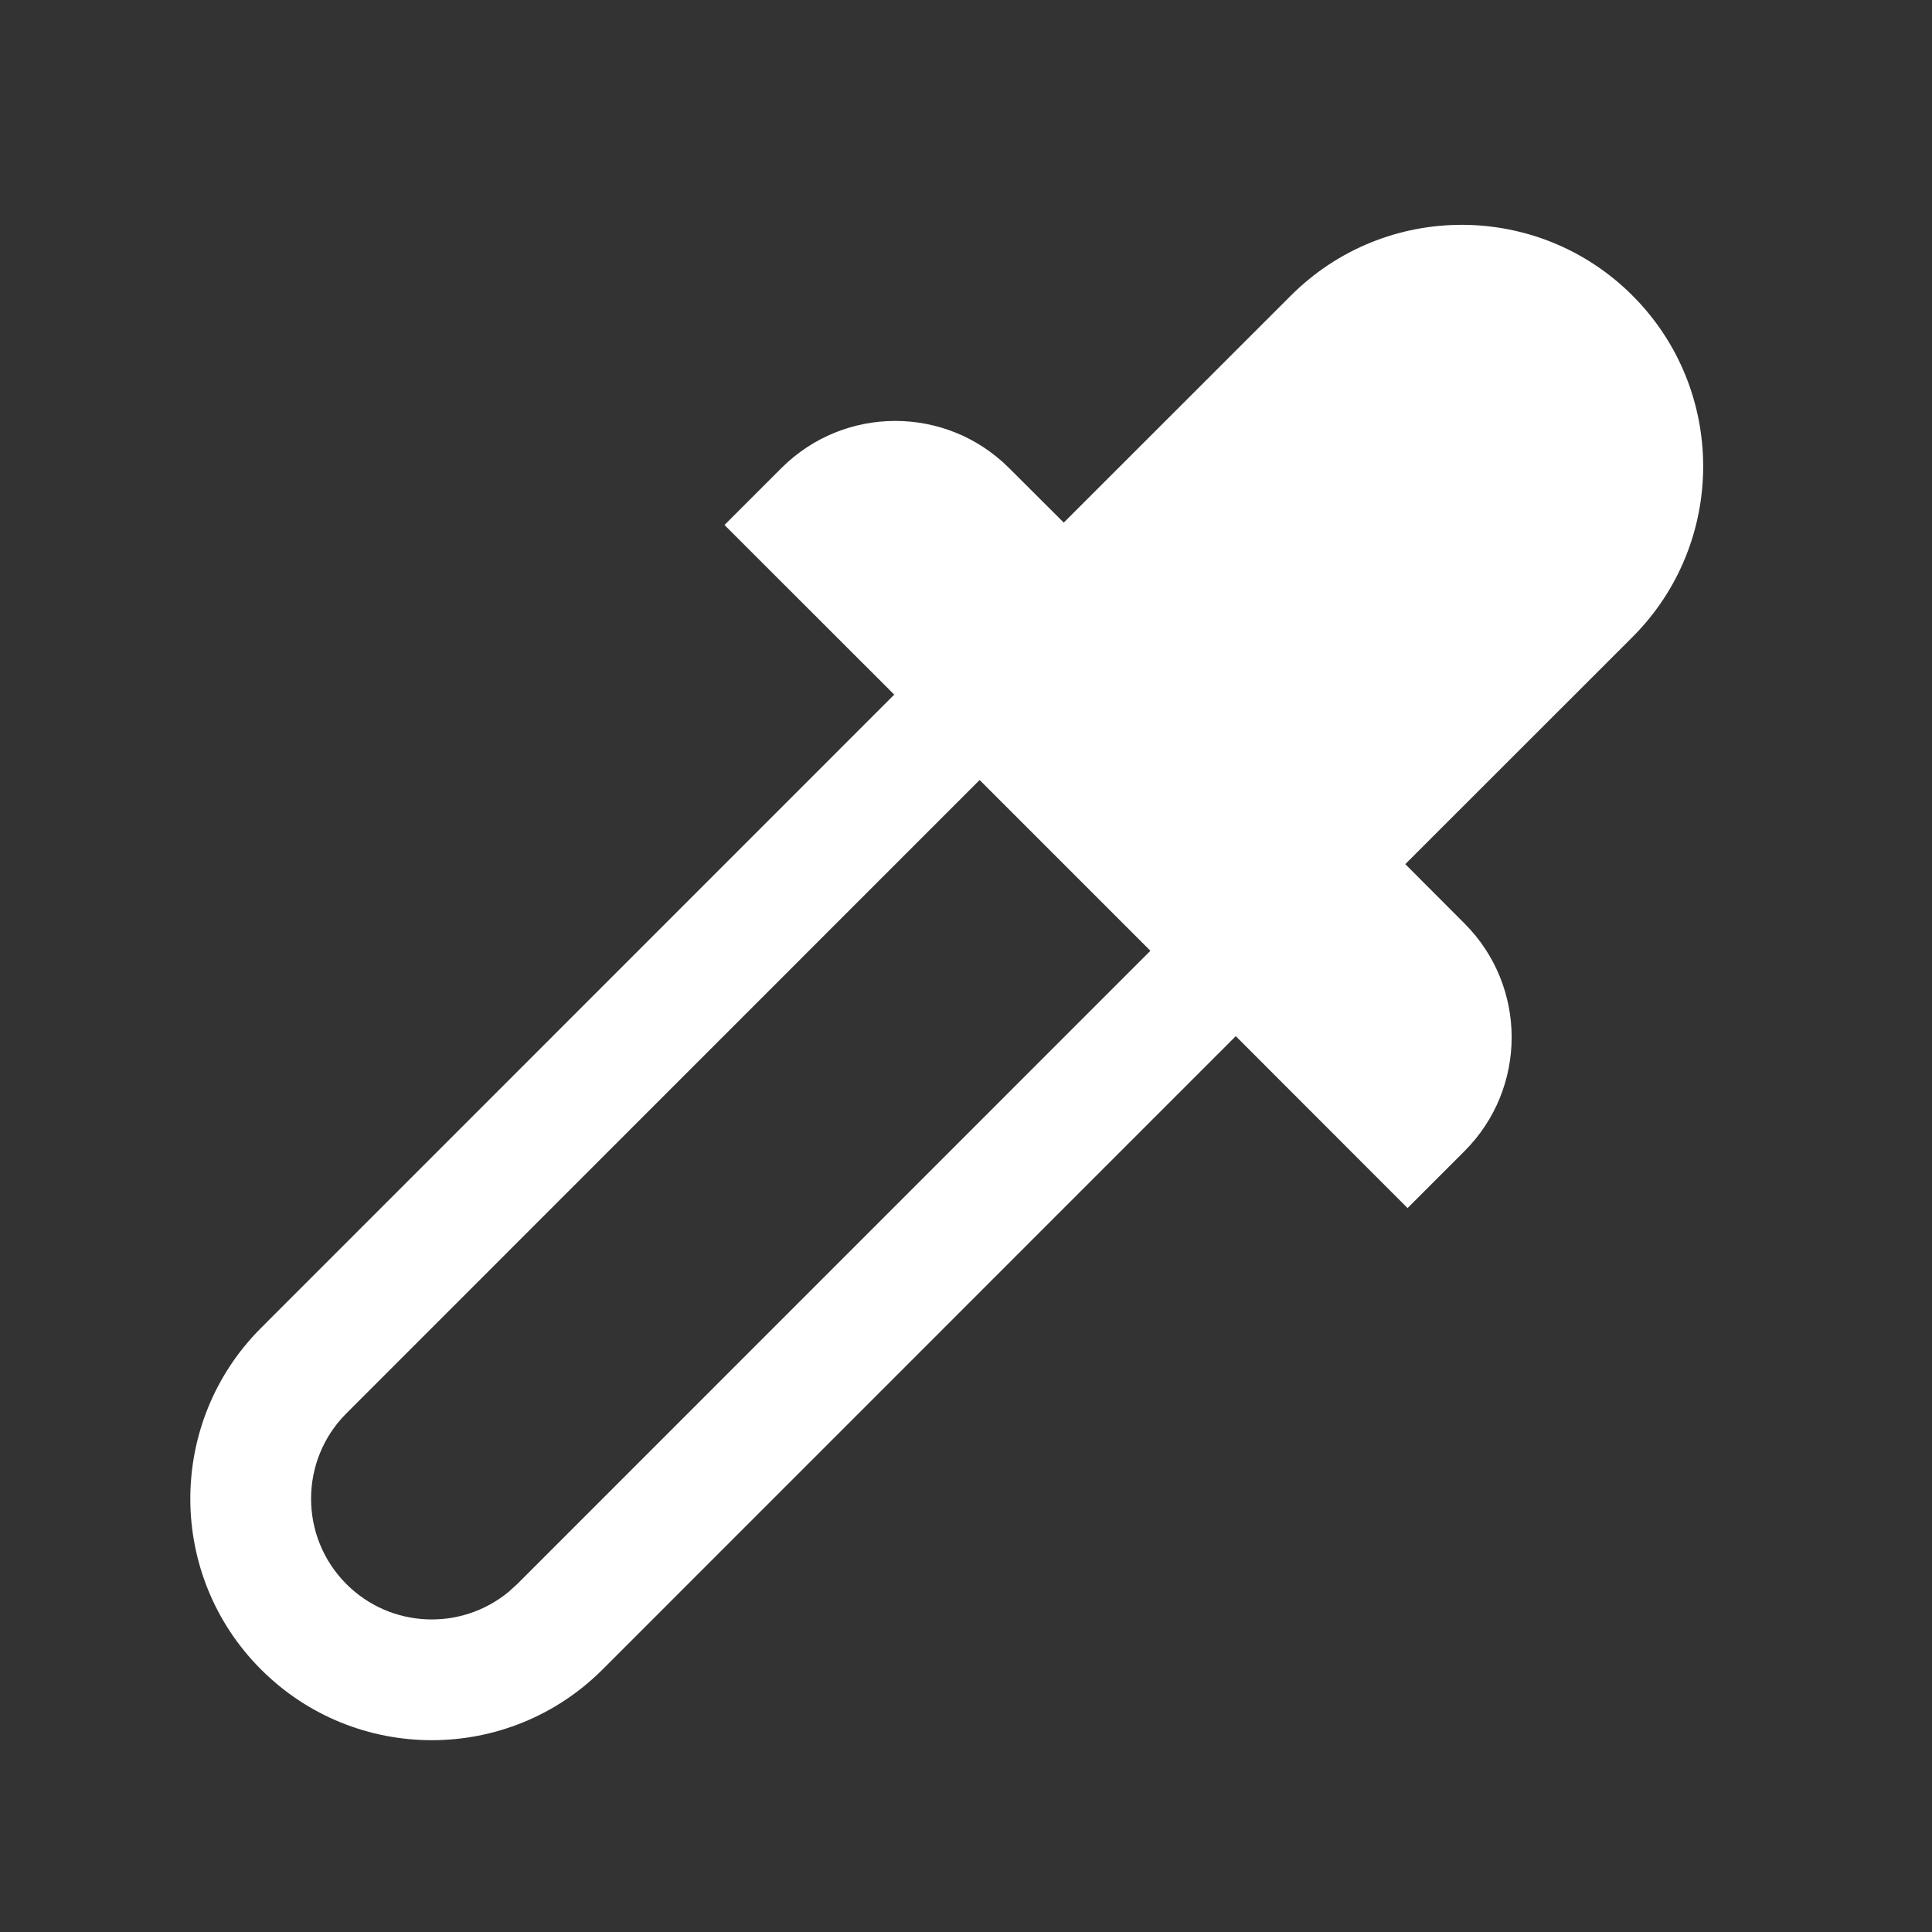 <?xml version="1.0" encoding="UTF-8"?>
<svg width="24px" height="24px" viewBox="0 0 24 24" version="1.1" xmlns="http://www.w3.org/2000/svg" xmlns:xlink="http://www.w3.org/1999/xlink">
    <rect x="0" y="0" width="24" height="24" fill="#333333" stroke="none"/>
    <!-- Generator: Sketch 61 (89581) - https://sketch.com -->
    <title>Icons / System / Color Picker</title>
    <desc>Created with Sketch.</desc>
    <g id="Icons-/-System-/-Color-Picker" stroke="none" stroke-width="1" fill="none" fill-rule="evenodd">
        <rect id="Icon-Background" x="0" y="0" width="24" height="24"></rect>
        <path d="M11.741,0.168 C13.398,0.168 14.741,1.512 14.741,3.168 L14.74,7.158 L15.781,7.159 C16.886,7.159 17.781,8.054 17.781,9.159 L17.781,10.159 L14.762,10.158 L14.763,21.283 C14.763,22.939 13.42,24.283 11.763,24.283 C10.106,24.283 8.763,22.939 8.763,21.283 L8.762,10.158 L5.781,10.159 L5.781,9.159 C5.781,8.054 6.677,7.159 7.781,7.159 L8.74,7.158 L8.741,3.168 C8.741,1.512 10.084,0.168 11.741,0.168 Z M13.262,10.158 L10.262,10.158 L10.263,21.283 C10.263,22.111 10.935,22.783 11.763,22.783 C12.543,22.783 13.183,22.188 13.256,21.427 L13.263,21.283 L13.262,10.158 Z" id="Combined-Shape" fill="#FFFFFF" transform="translate(11.781, 12.226) rotate(45) translate(-11.781, -12.226) "></path>
    </g>
</svg>